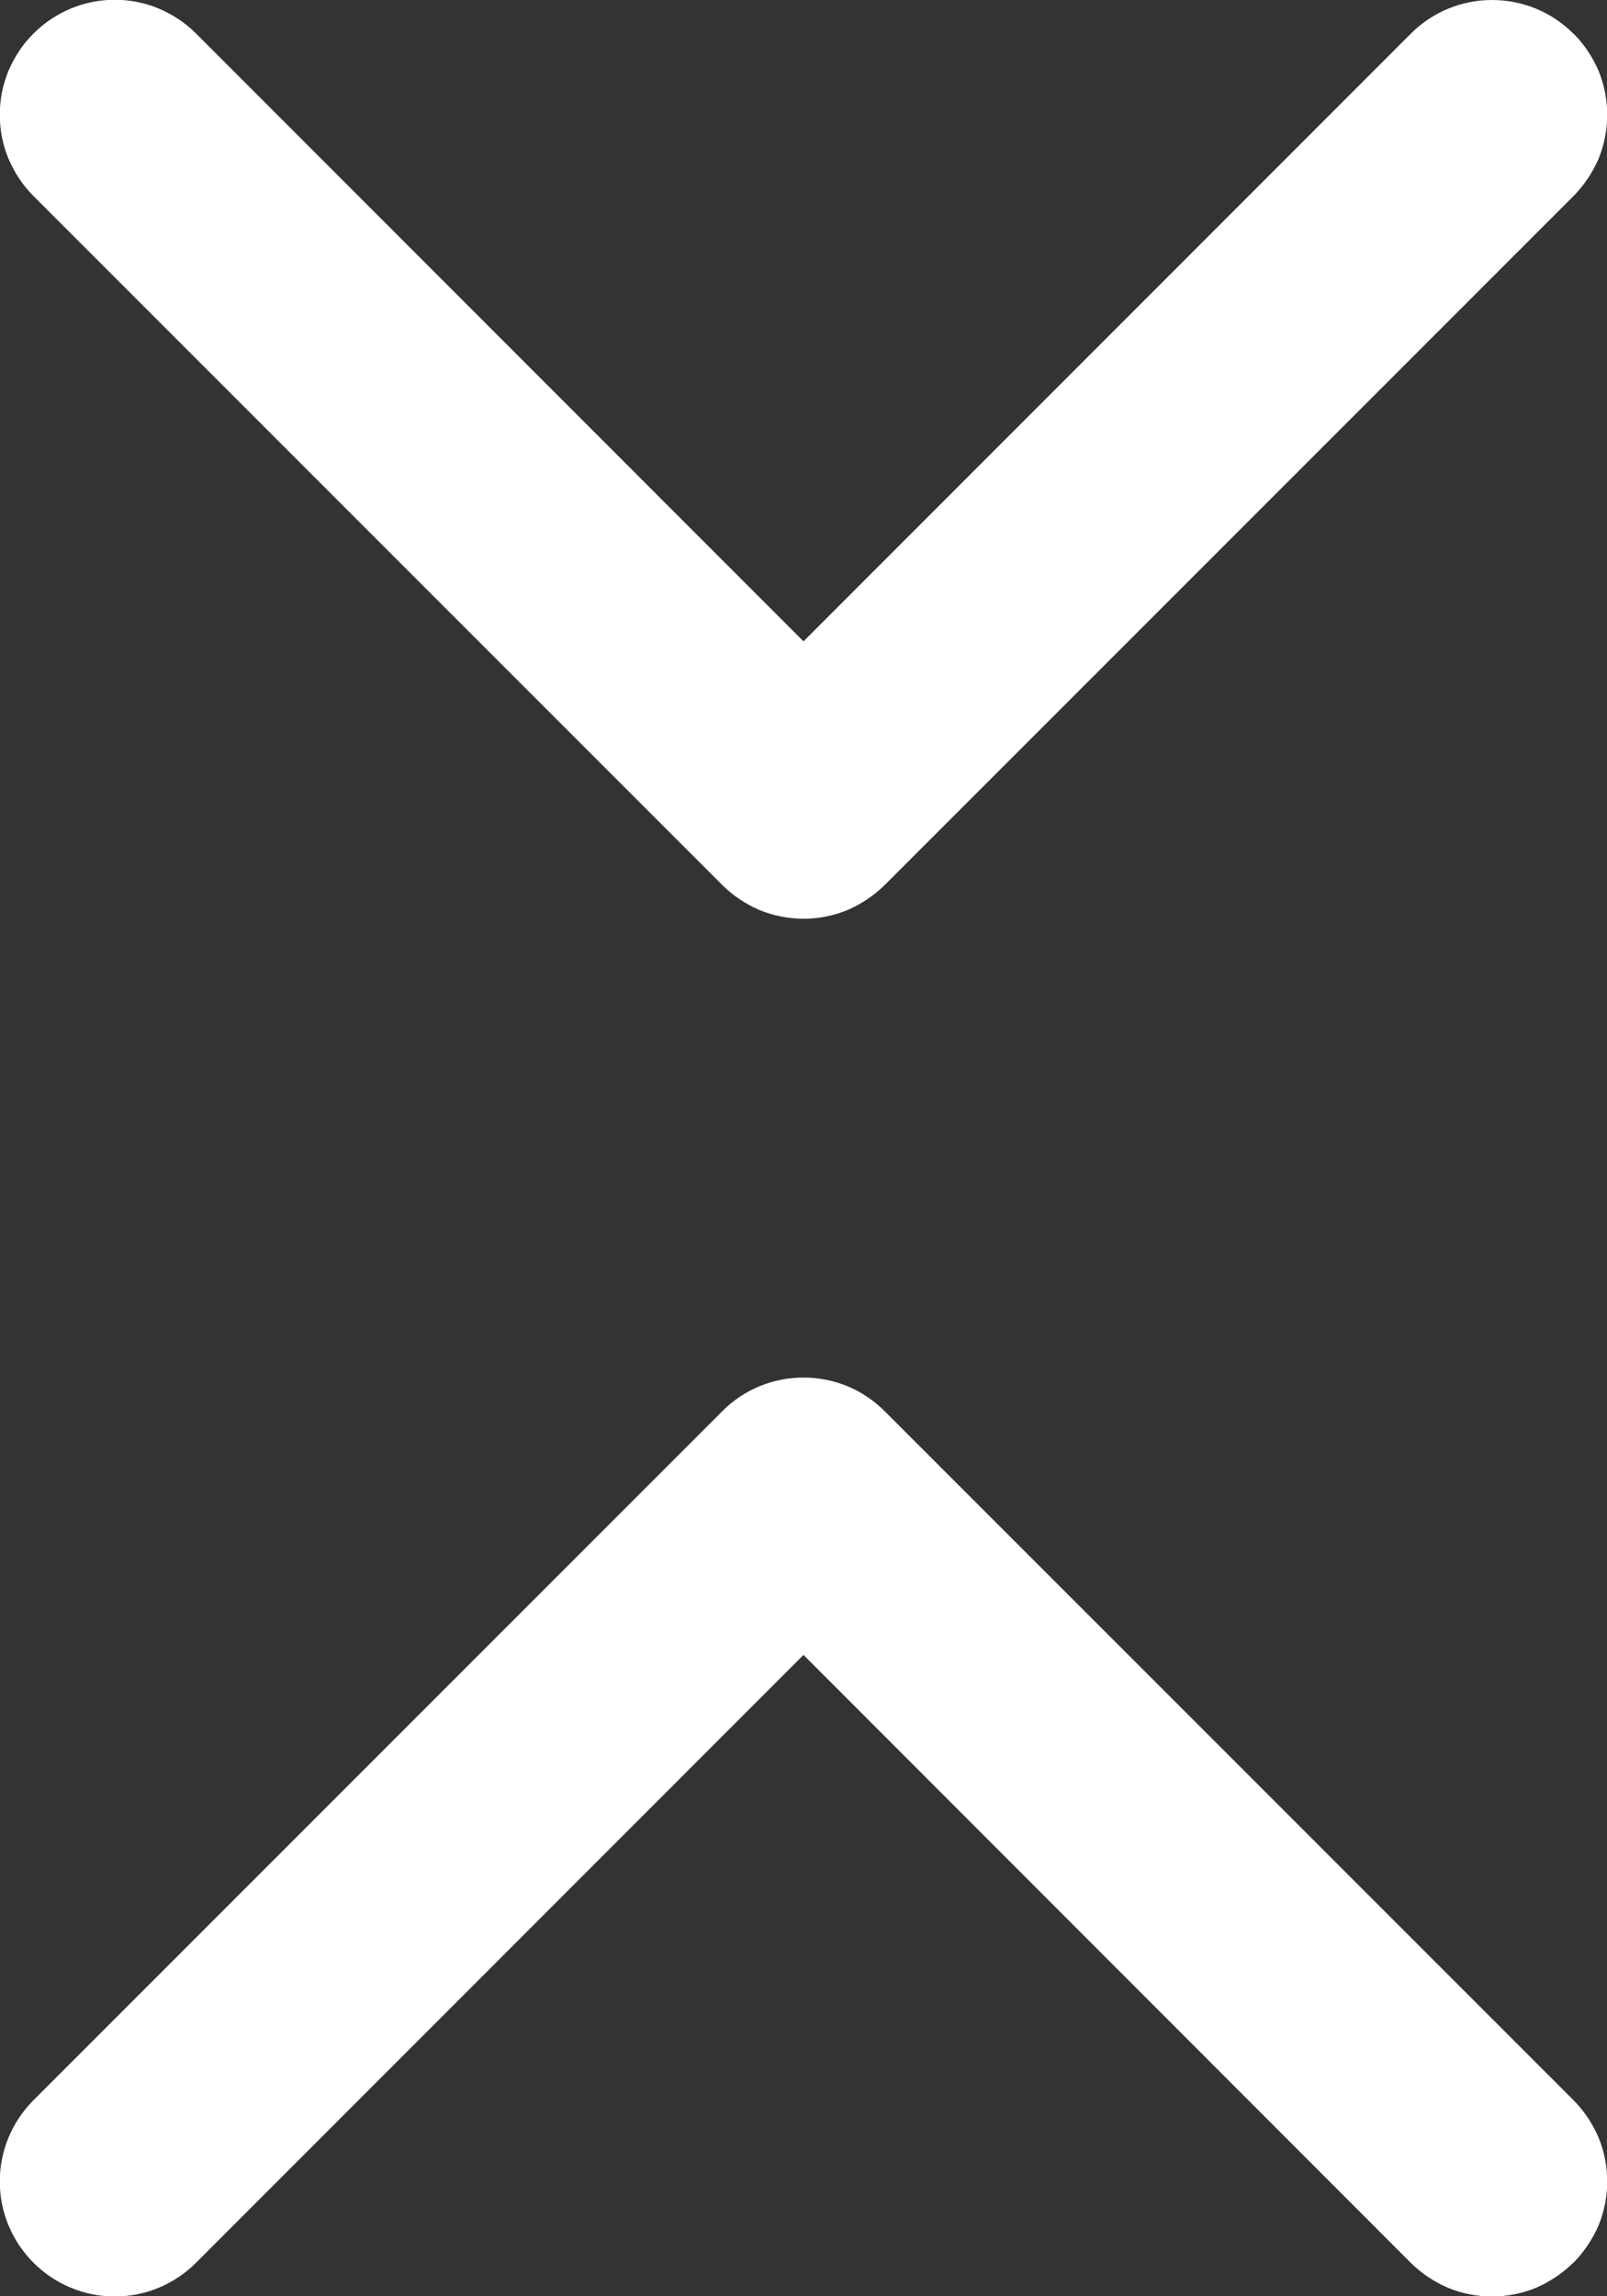 <svg width="7" height="10" viewBox="0 0 7 10" fill="none" xmlns="http://www.w3.org/2000/svg">
<rect x="0" y="0" width="7" height="10" fill="#333333" stroke="none"/>
<path data-svg-property="fill" fill-rule="evenodd" clip-rule="evenodd" d="M6.854 0.146C6.9 0.192 6.937 0.248 6.963 0.308C6.988 0.369 7.001 0.434 7.001 0.5C7.001 0.566 6.988 0.631 6.963 0.692C6.937 0.752 6.9 0.807 6.854 0.854L3.854 3.854C3.807 3.9 3.752 3.937 3.692 3.963C3.631 3.988 3.566 4.001 3.5 4.001C3.434 4.001 3.369 3.988 3.308 3.963C3.248 3.937 3.192 3.9 3.146 3.854L0.146 0.854C0.099 0.807 0.063 0.752 0.037 0.691C0.012 0.631 -0.001 0.566 -0.001 0.5C-0.001 0.434 0.012 0.369 0.037 0.308C0.063 0.248 0.099 0.192 0.146 0.146C0.24 0.052 0.367 -0.001 0.5 -0.001C0.566 -0.001 0.631 0.012 0.691 0.037C0.752 0.063 0.807 0.099 0.854 0.146L3.5 2.793L6.146 0.146C6.24 0.052 6.367 -0 6.499 -0C6.632 -0 6.759 0.052 6.853 0.146M6.853 9.854C6.806 9.9 6.751 9.937 6.691 9.963C6.63 9.988 6.565 10.001 6.499 10.001C6.433 10.001 6.368 9.988 6.307 9.963C6.247 9.937 6.191 9.9 6.145 9.854L3.5 7.207L0.854 9.854C0.76 9.948 0.633 10.001 0.5 10.001C0.367 10.001 0.24 9.948 0.146 9.854C0.052 9.76 -0.001 9.633 -0.001 9.5C-0.001 9.367 0.052 9.24 0.146 9.146L3.146 6.146C3.192 6.099 3.248 6.062 3.308 6.037C3.369 6.012 3.434 5.999 3.5 5.999C3.566 5.999 3.631 6.012 3.692 6.037C3.752 6.062 3.807 6.099 3.854 6.146L6.854 9.146C6.9 9.192 6.937 9.248 6.963 9.308C6.988 9.369 7.001 9.434 7.001 9.5C7.001 9.566 6.988 9.631 6.963 9.692C6.937 9.752 6.9 9.807 6.854 9.854" fill="white"/>
</svg>
